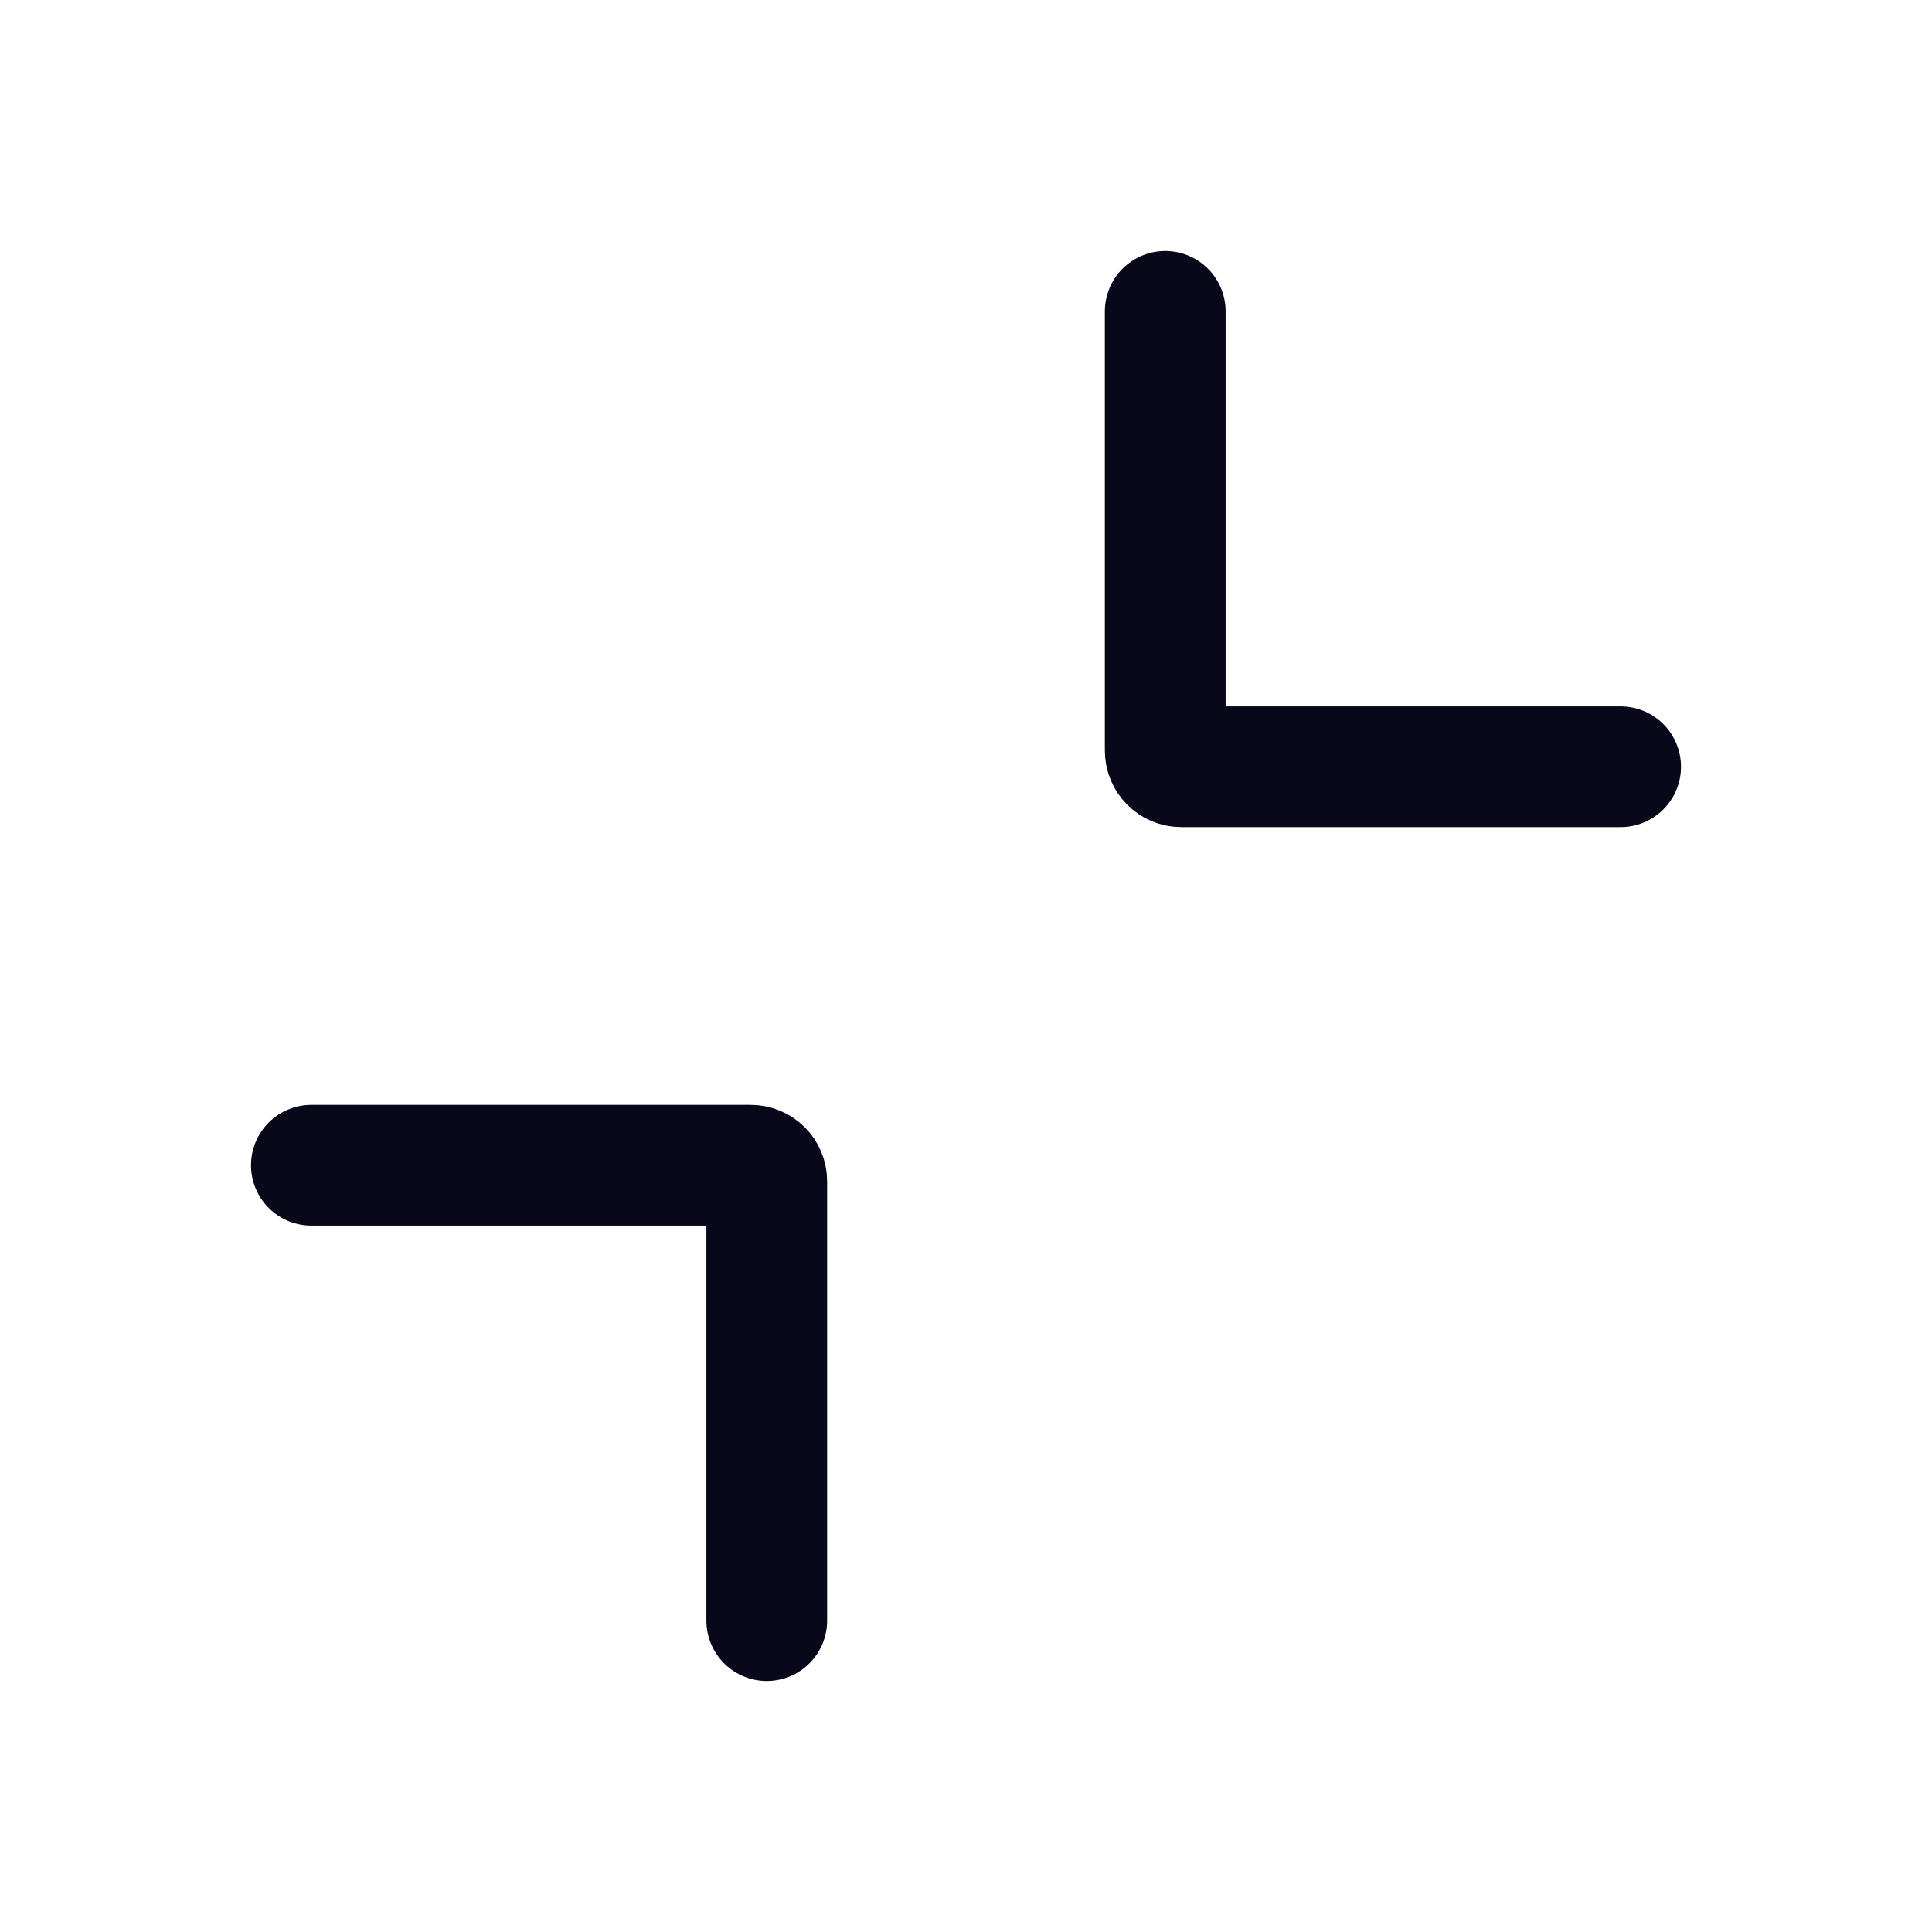 <svg width="24" height="24" viewBox="0 0 24 24" fill="none" xmlns="http://www.w3.org/2000/svg">
<path d="M20.132 9.525H14.675C14.564 9.525 14.475 9.436 14.475 9.325V3.868" stroke="#08081A" stroke-width="1.5" stroke-linecap="round"/>
<path d="M9.525 20.132V14.675C9.525 14.564 9.436 14.475 9.325 14.475H3.868" stroke="#08081A" stroke-width="1.5" stroke-linecap="round"/>
</svg>
